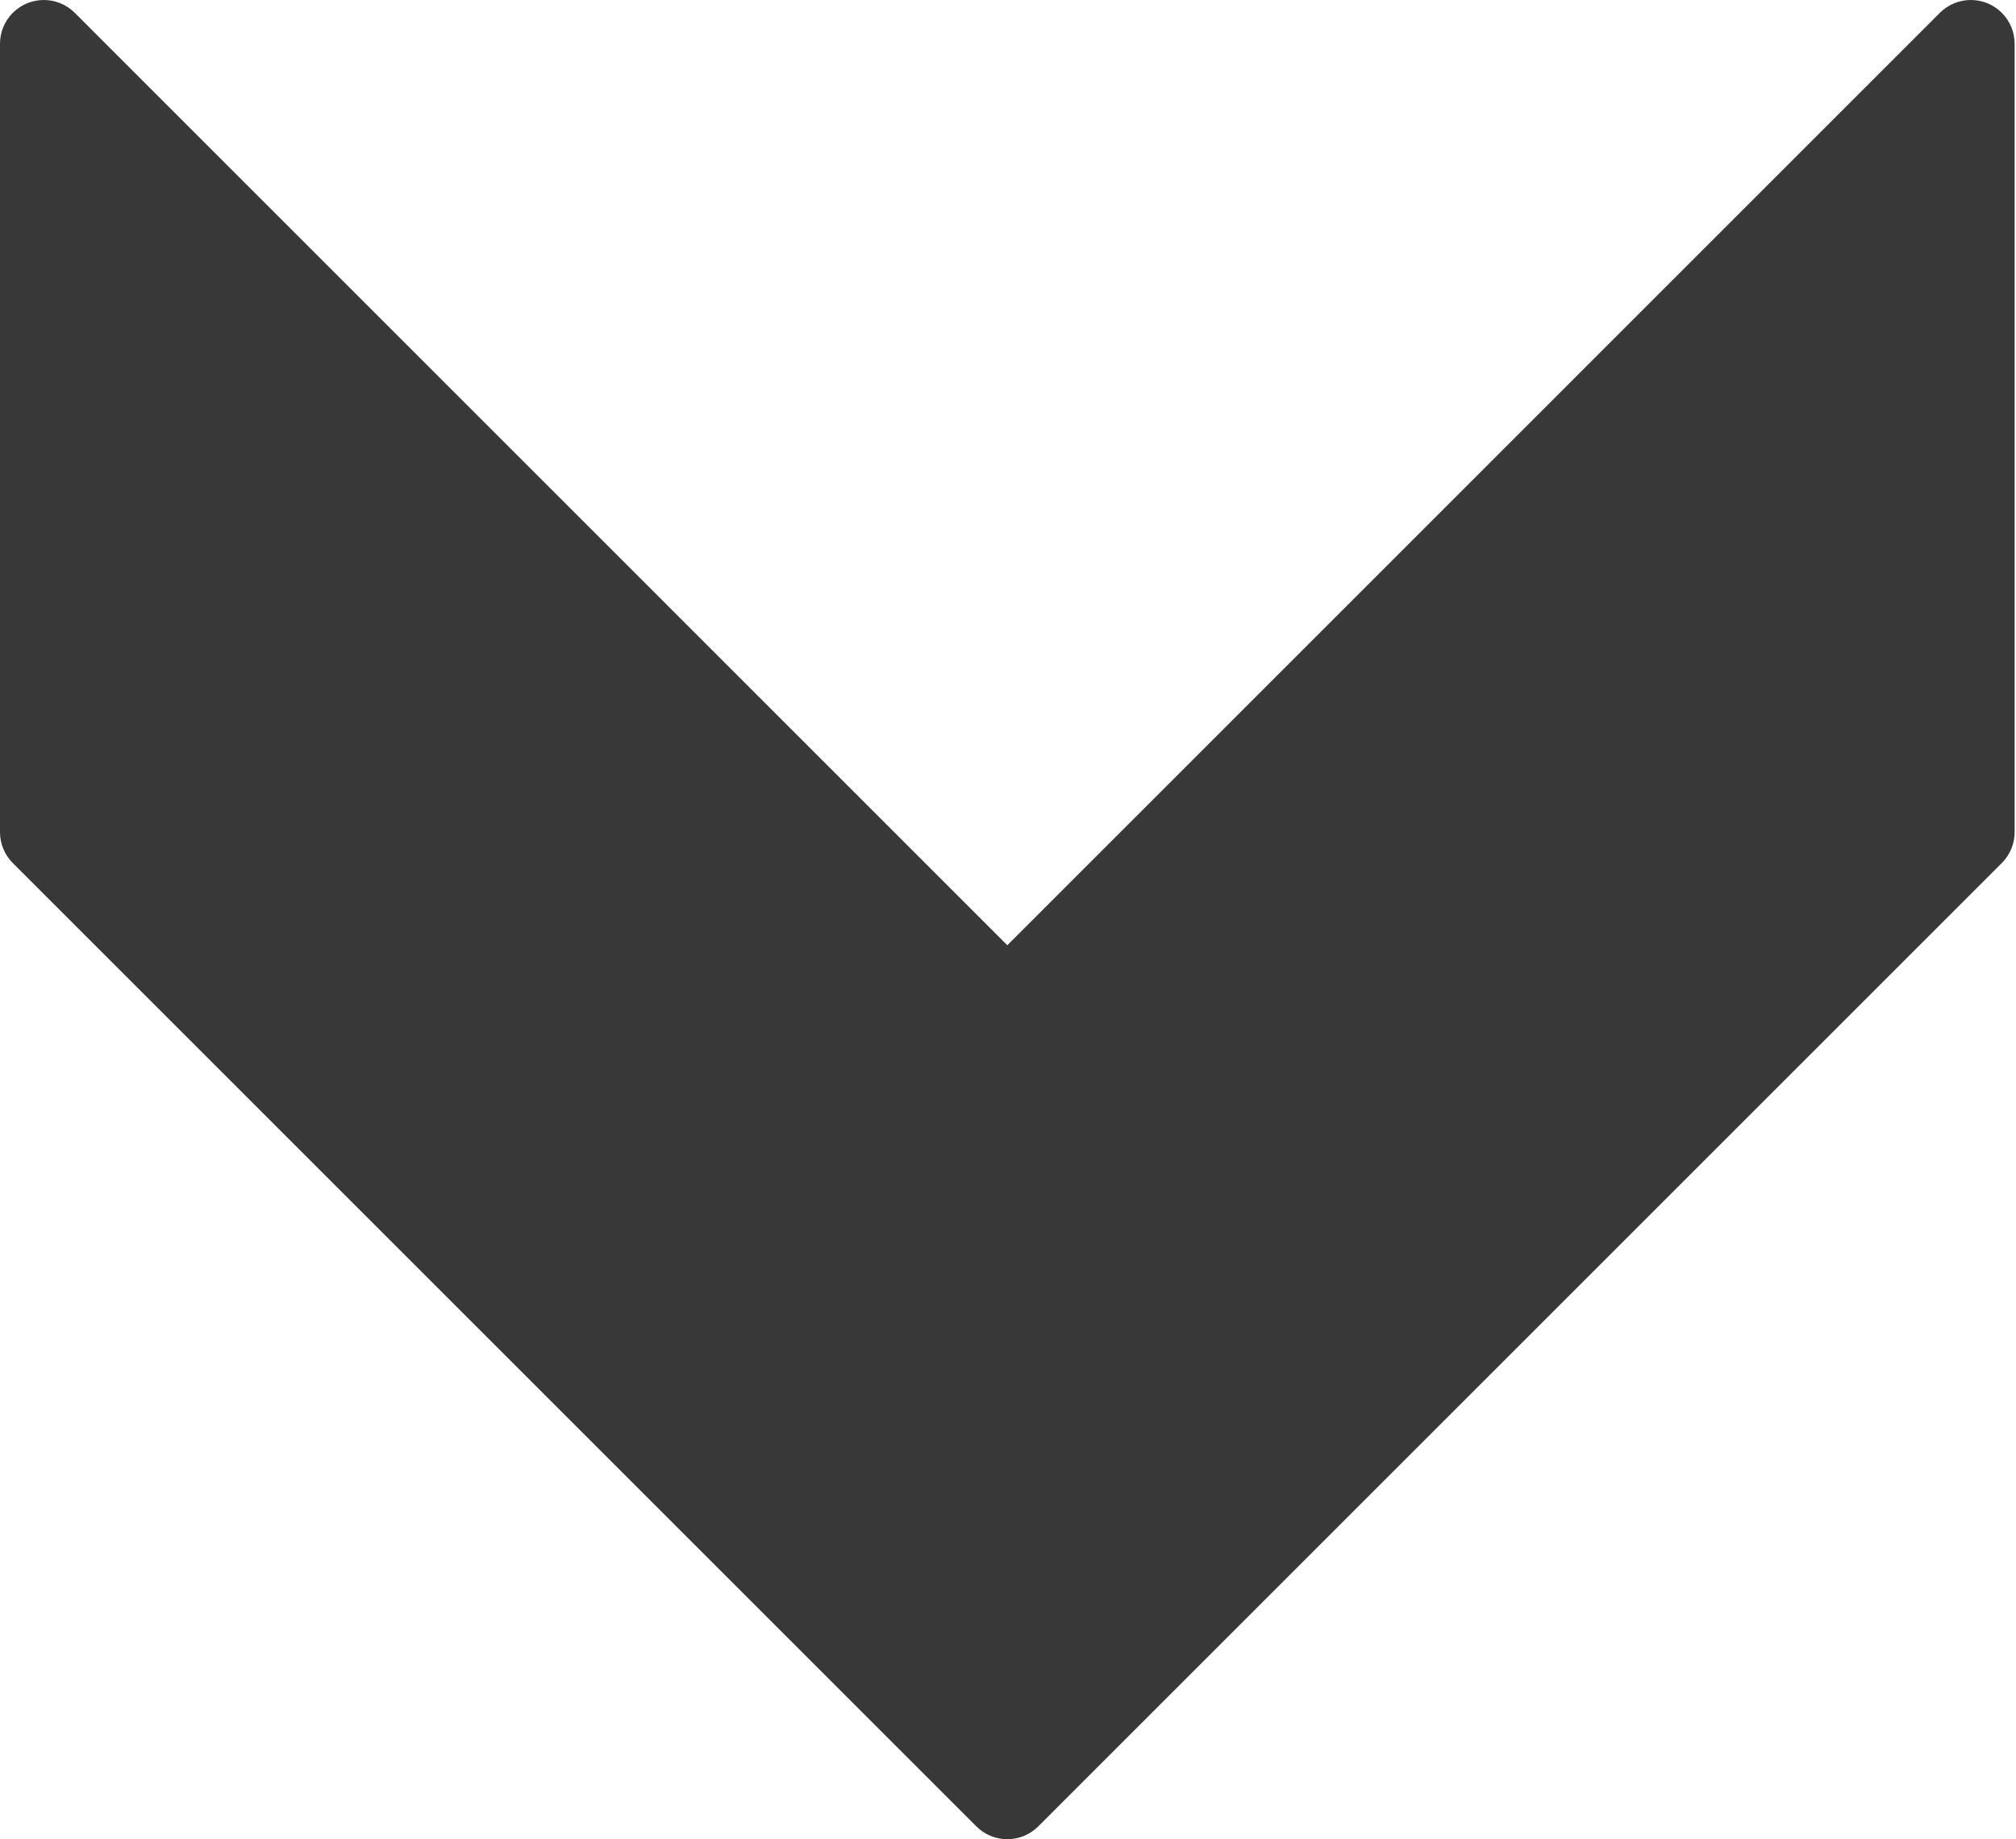 <svg width="491" height="448" xmlns="http://www.w3.org/2000/svg">
        <g>
            <g transform="rotate(90 245.333 224.019)" id="arrow-down">
                <g id="svg_2">
                    <path d="m466.219,216.467l-234.667,-234.666c-2.004,-2 -4.721,-3.12 -7.552,-3.115l-192,0c-5.891,-0.011 -10.675,4.757 -10.686,10.648c-0.005,2.84 1.123,5.565 3.134,7.571l227.136,227.115l-227.136,227.114c-4.171,4.16 -4.179,10.914 -0.019,15.085c2.006,2.011 4.731,3.139 7.571,3.134l192,0c2.831,0.005 5.548,-1.115 7.552,-3.115l234.667,-234.667c4.171,-4.16 4.179,-10.914 0.019,-15.085c-0.007,-0.006 -0.013,-0.012 -0.019,-0.019z" fill="#383838" id="svg_3" xmlns="http://www.w3.org/2000/svg"/>
                </g>
            </g>
        </g>
</svg>
